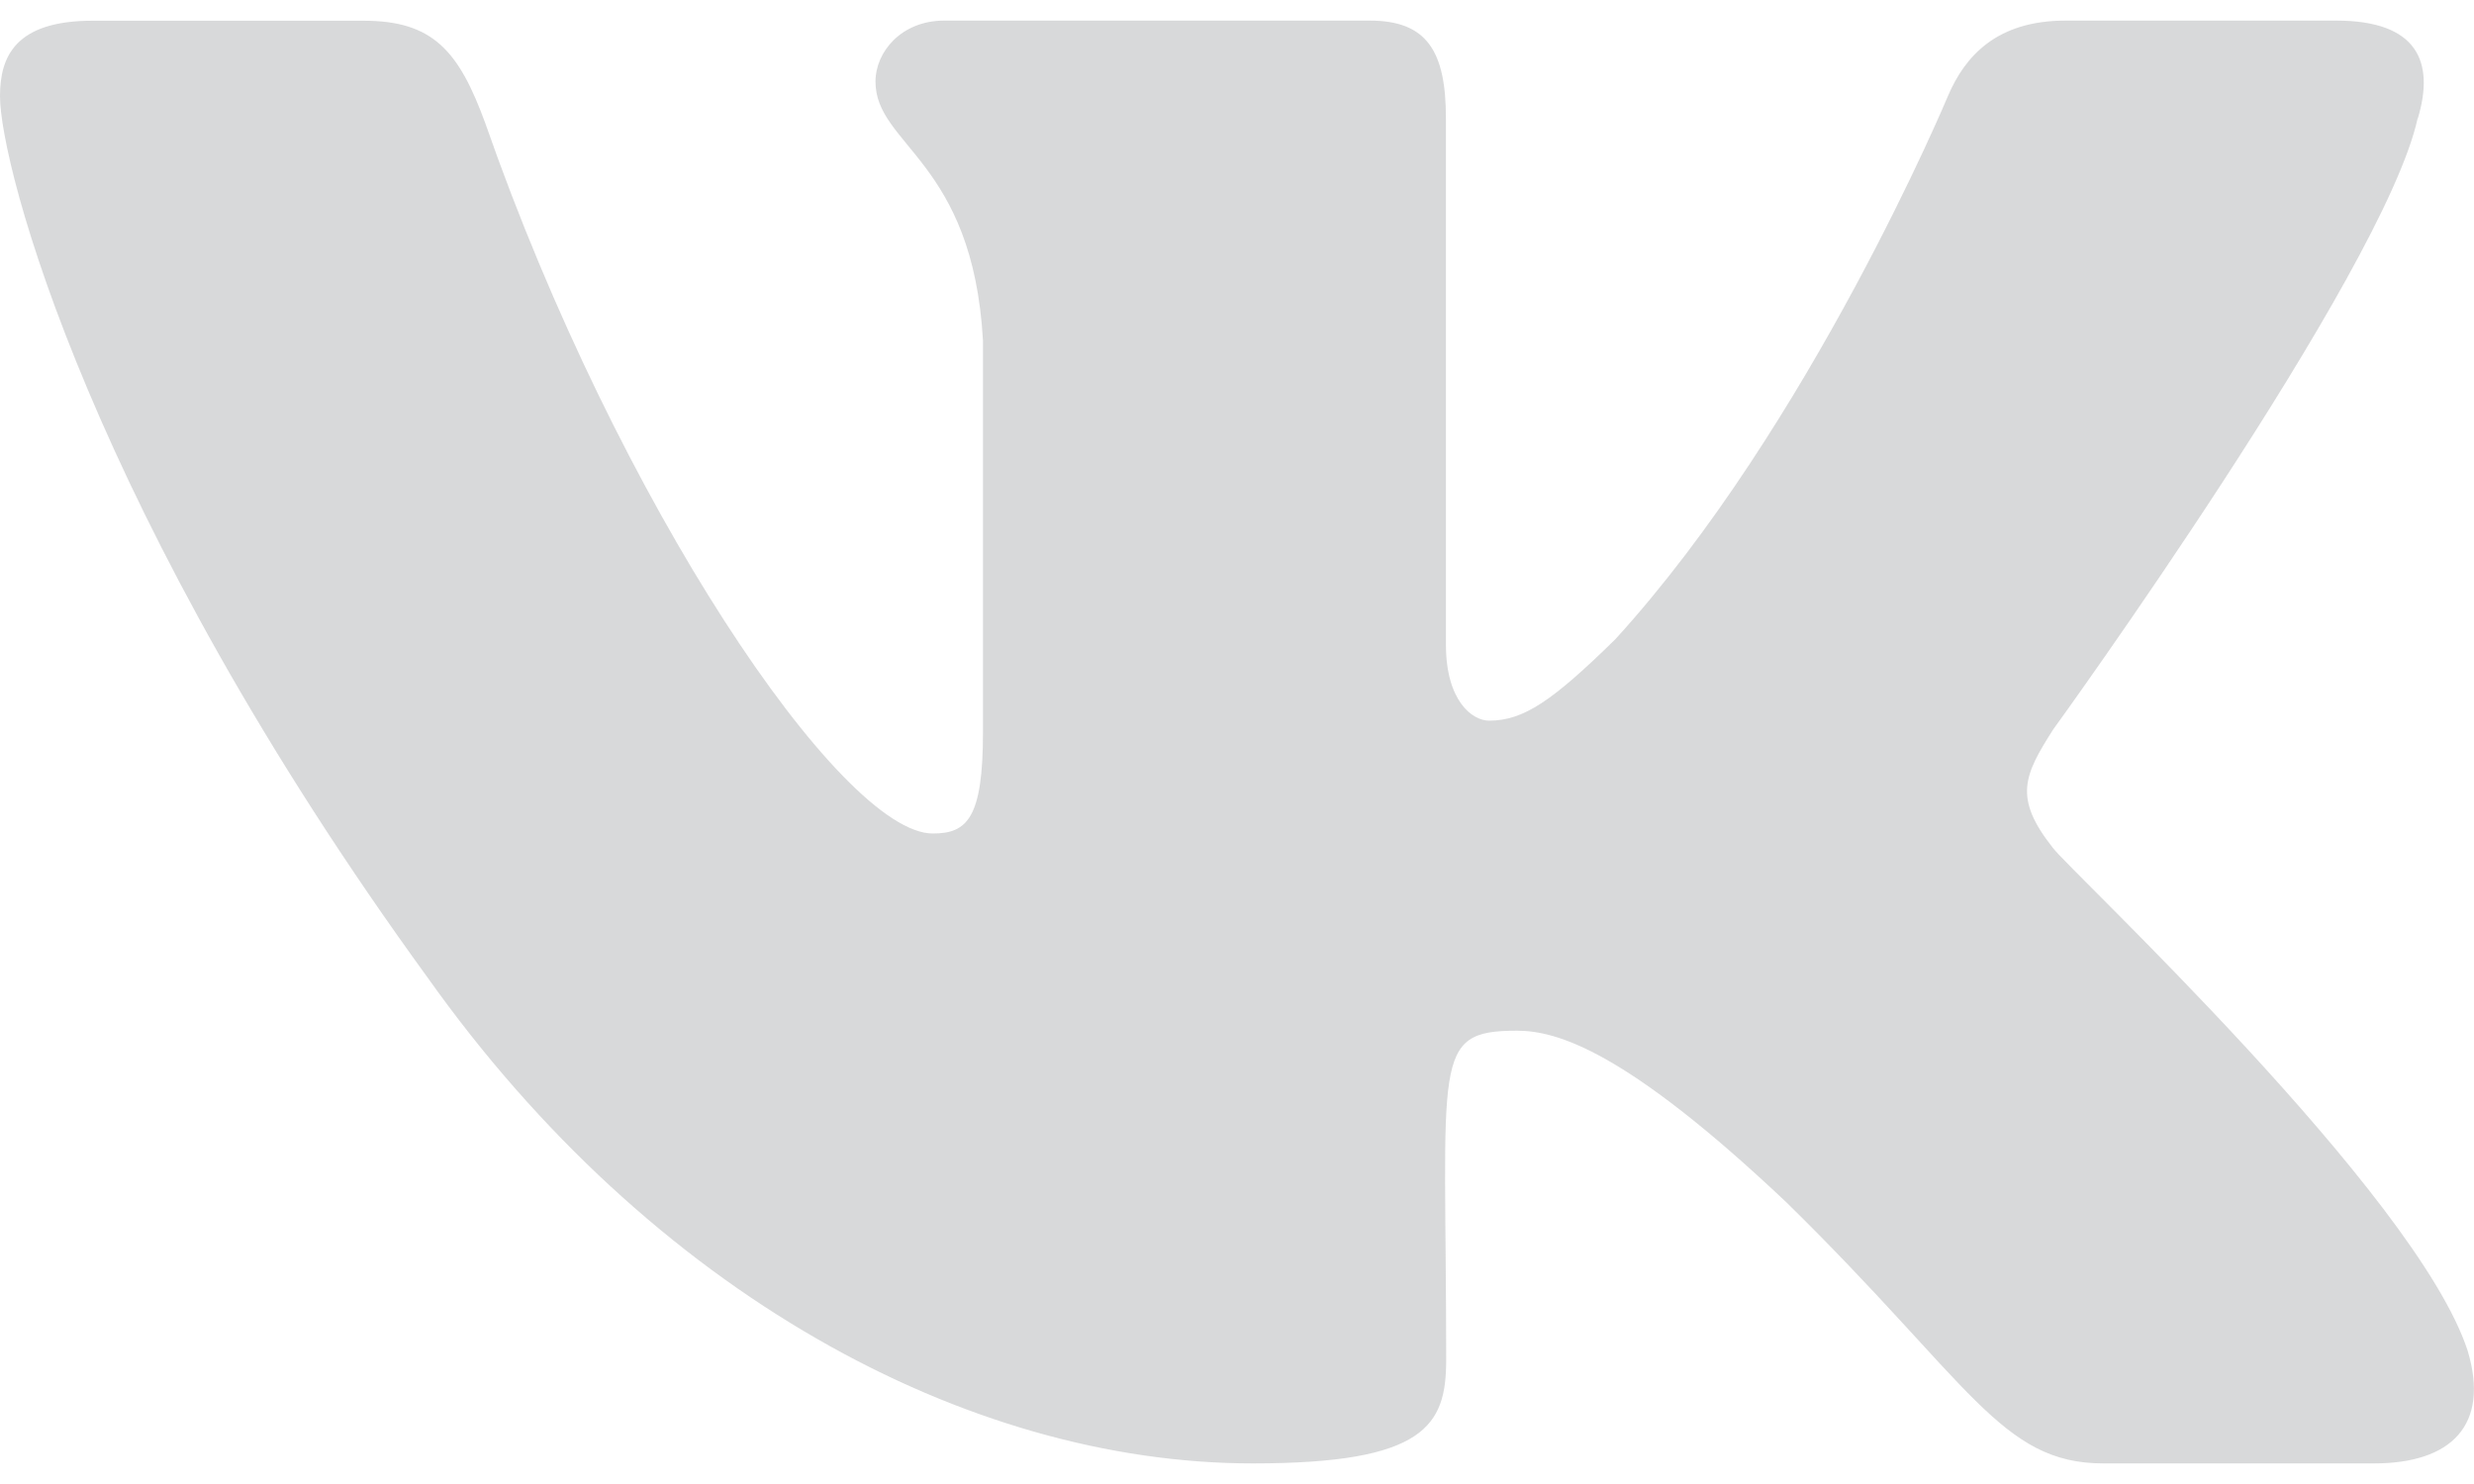 <svg width="40" height="24" viewBox="0 0 40 24" fill="none" xmlns="http://www.w3.org/2000/svg">
<path d="M33.192 13.713C32.545 12.897 32.73 12.534 33.192 11.803C33.2 11.795 38.538 4.418 39.088 1.917L39.092 1.915C39.365 1.004 39.092 0.333 37.77 0.333H33.397C32.283 0.333 31.77 0.908 31.495 1.552C31.495 1.552 29.268 6.882 26.118 10.337C25.102 11.335 24.632 11.655 24.077 11.655C23.803 11.655 23.378 11.335 23.378 10.424V1.915C23.378 0.822 23.067 0.333 22.145 0.333H15.268C14.57 0.333 14.155 0.843 14.155 1.319C14.155 2.355 15.73 2.594 15.893 5.51V11.838C15.893 13.225 15.642 13.48 15.083 13.48C13.597 13.48 9.988 8.129 7.85 2.003C7.418 0.815 6.997 0.335 5.875 0.335H1.5C0.252 0.335 0 0.91 0 1.554C0 2.69 1.487 8.342 6.913 15.809C10.53 20.905 15.623 23.667 20.257 23.667C23.042 23.667 23.382 23.053 23.382 21.998C23.382 17.128 23.13 16.669 24.525 16.669C25.172 16.669 26.285 16.988 28.885 19.447C31.857 22.362 32.345 23.667 34.008 23.667H38.382C39.628 23.667 40.26 23.053 39.897 21.843C39.065 19.299 33.445 14.063 33.192 13.713Z" fill="#7D8083" fill-opacity="0.3"/>
</svg>
